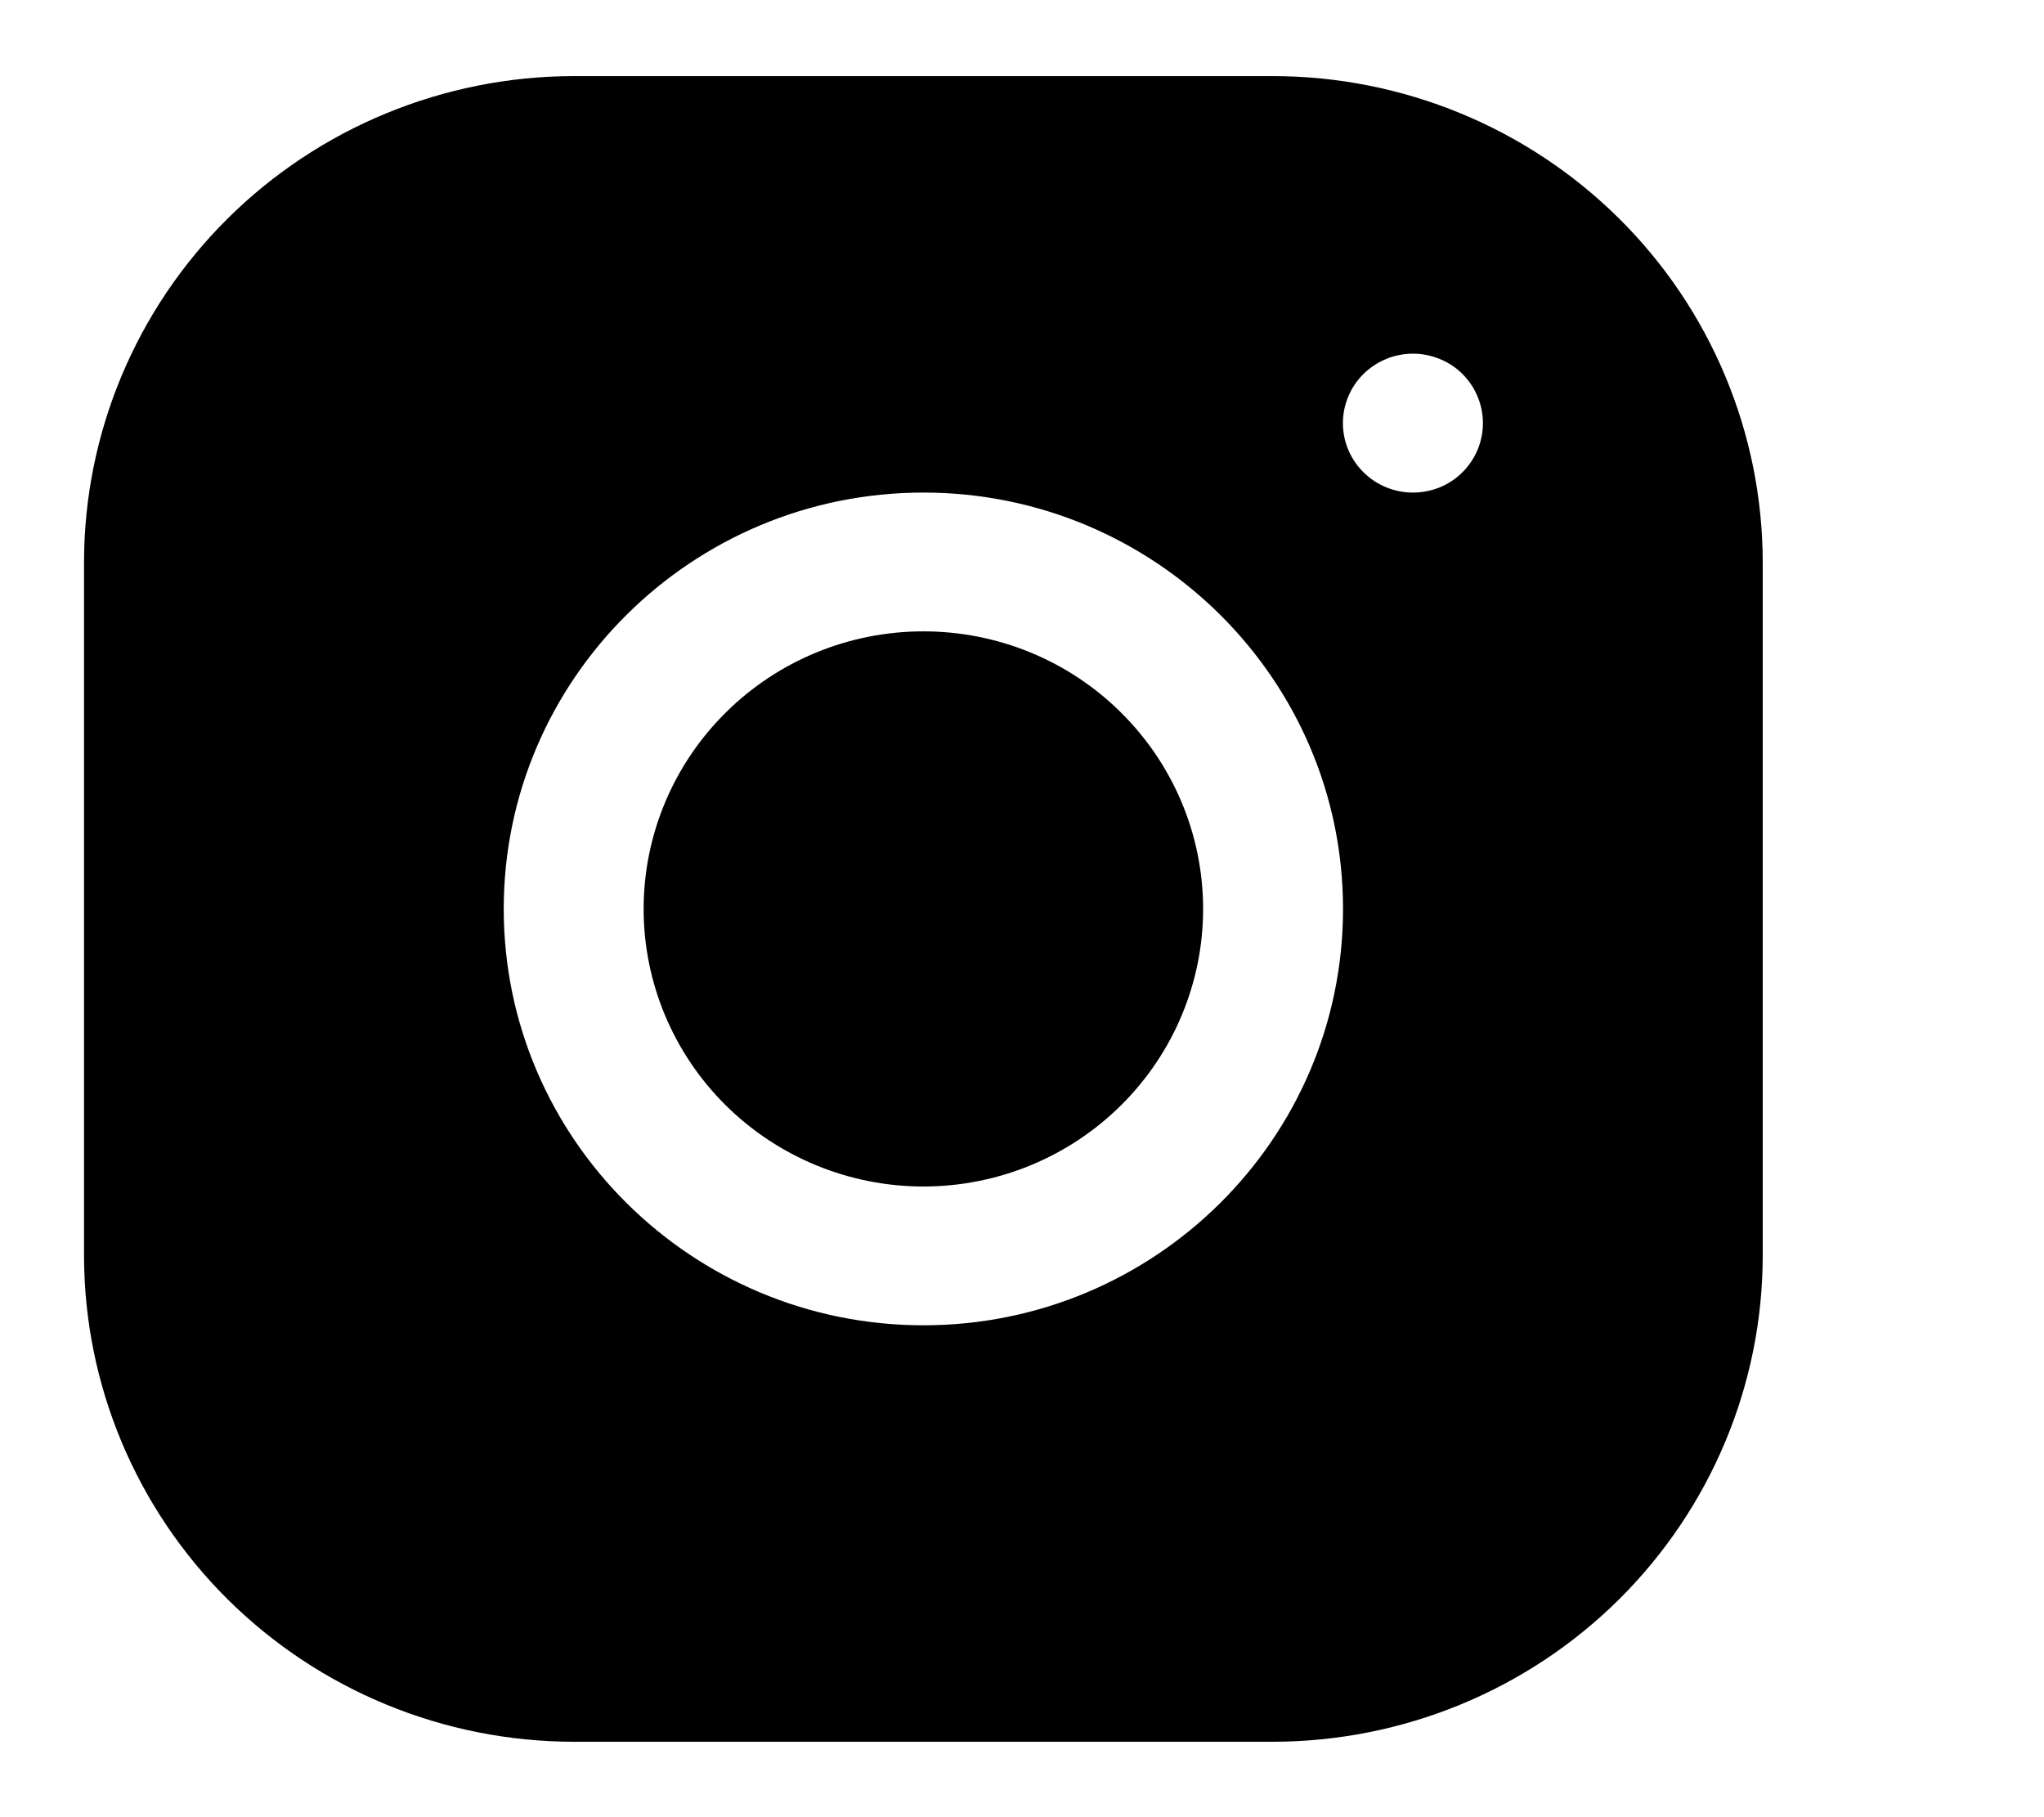 <svg width="18" height="16" viewBox="0 0 18 16" fill="none" xmlns="http://www.w3.org/2000/svg">
<path d="M5.051 0.67C3.908 0.672 2.812 1.123 2.004 1.925C1.196 2.727 0.741 3.815 0.74 4.949L0.74 11.059C0.742 12.193 1.197 13.28 2.005 14.082C2.814 14.884 3.91 15.335 5.053 15.336H11.212C12.355 15.334 13.451 14.883 14.259 14.081C15.067 13.278 15.522 12.191 15.523 11.057V4.947C15.521 3.813 15.066 2.725 14.258 1.924C13.449 1.122 12.353 0.671 11.21 0.67L5.051 0.67ZM12.443 3.114C12.524 3.114 12.604 3.13 12.679 3.161C12.754 3.191 12.822 3.236 12.879 3.293C12.936 3.35 12.981 3.417 13.012 3.492C13.043 3.566 13.059 3.645 13.059 3.726C13.059 3.806 13.043 3.886 13.012 3.96C12.981 4.034 12.936 4.101 12.879 4.158C12.822 4.215 12.754 4.26 12.679 4.291C12.604 4.321 12.524 4.337 12.443 4.337C12.279 4.337 12.123 4.273 12.007 4.158C11.891 4.043 11.826 3.888 11.826 3.726C11.826 3.564 11.891 3.408 12.007 3.293C12.123 3.179 12.279 3.114 12.443 3.114ZM8.132 4.337C10.17 4.337 11.827 5.981 11.827 8.003C11.827 10.025 10.17 11.669 8.132 11.669C6.093 11.669 4.436 10.025 4.436 8.003C4.436 5.981 6.093 4.337 8.132 4.337ZM8.132 5.559C7.478 5.559 6.852 5.816 6.39 6.275C5.928 6.733 5.668 7.355 5.668 8.003C5.668 8.651 5.928 9.273 6.39 9.731C6.852 10.189 7.478 10.447 8.132 10.447C8.785 10.447 9.412 10.189 9.873 9.731C10.335 9.273 10.595 8.651 10.595 8.003C10.595 7.355 10.335 6.733 9.873 6.275C9.412 5.816 8.785 5.559 8.132 5.559Z" fill="black"/>
</svg>
